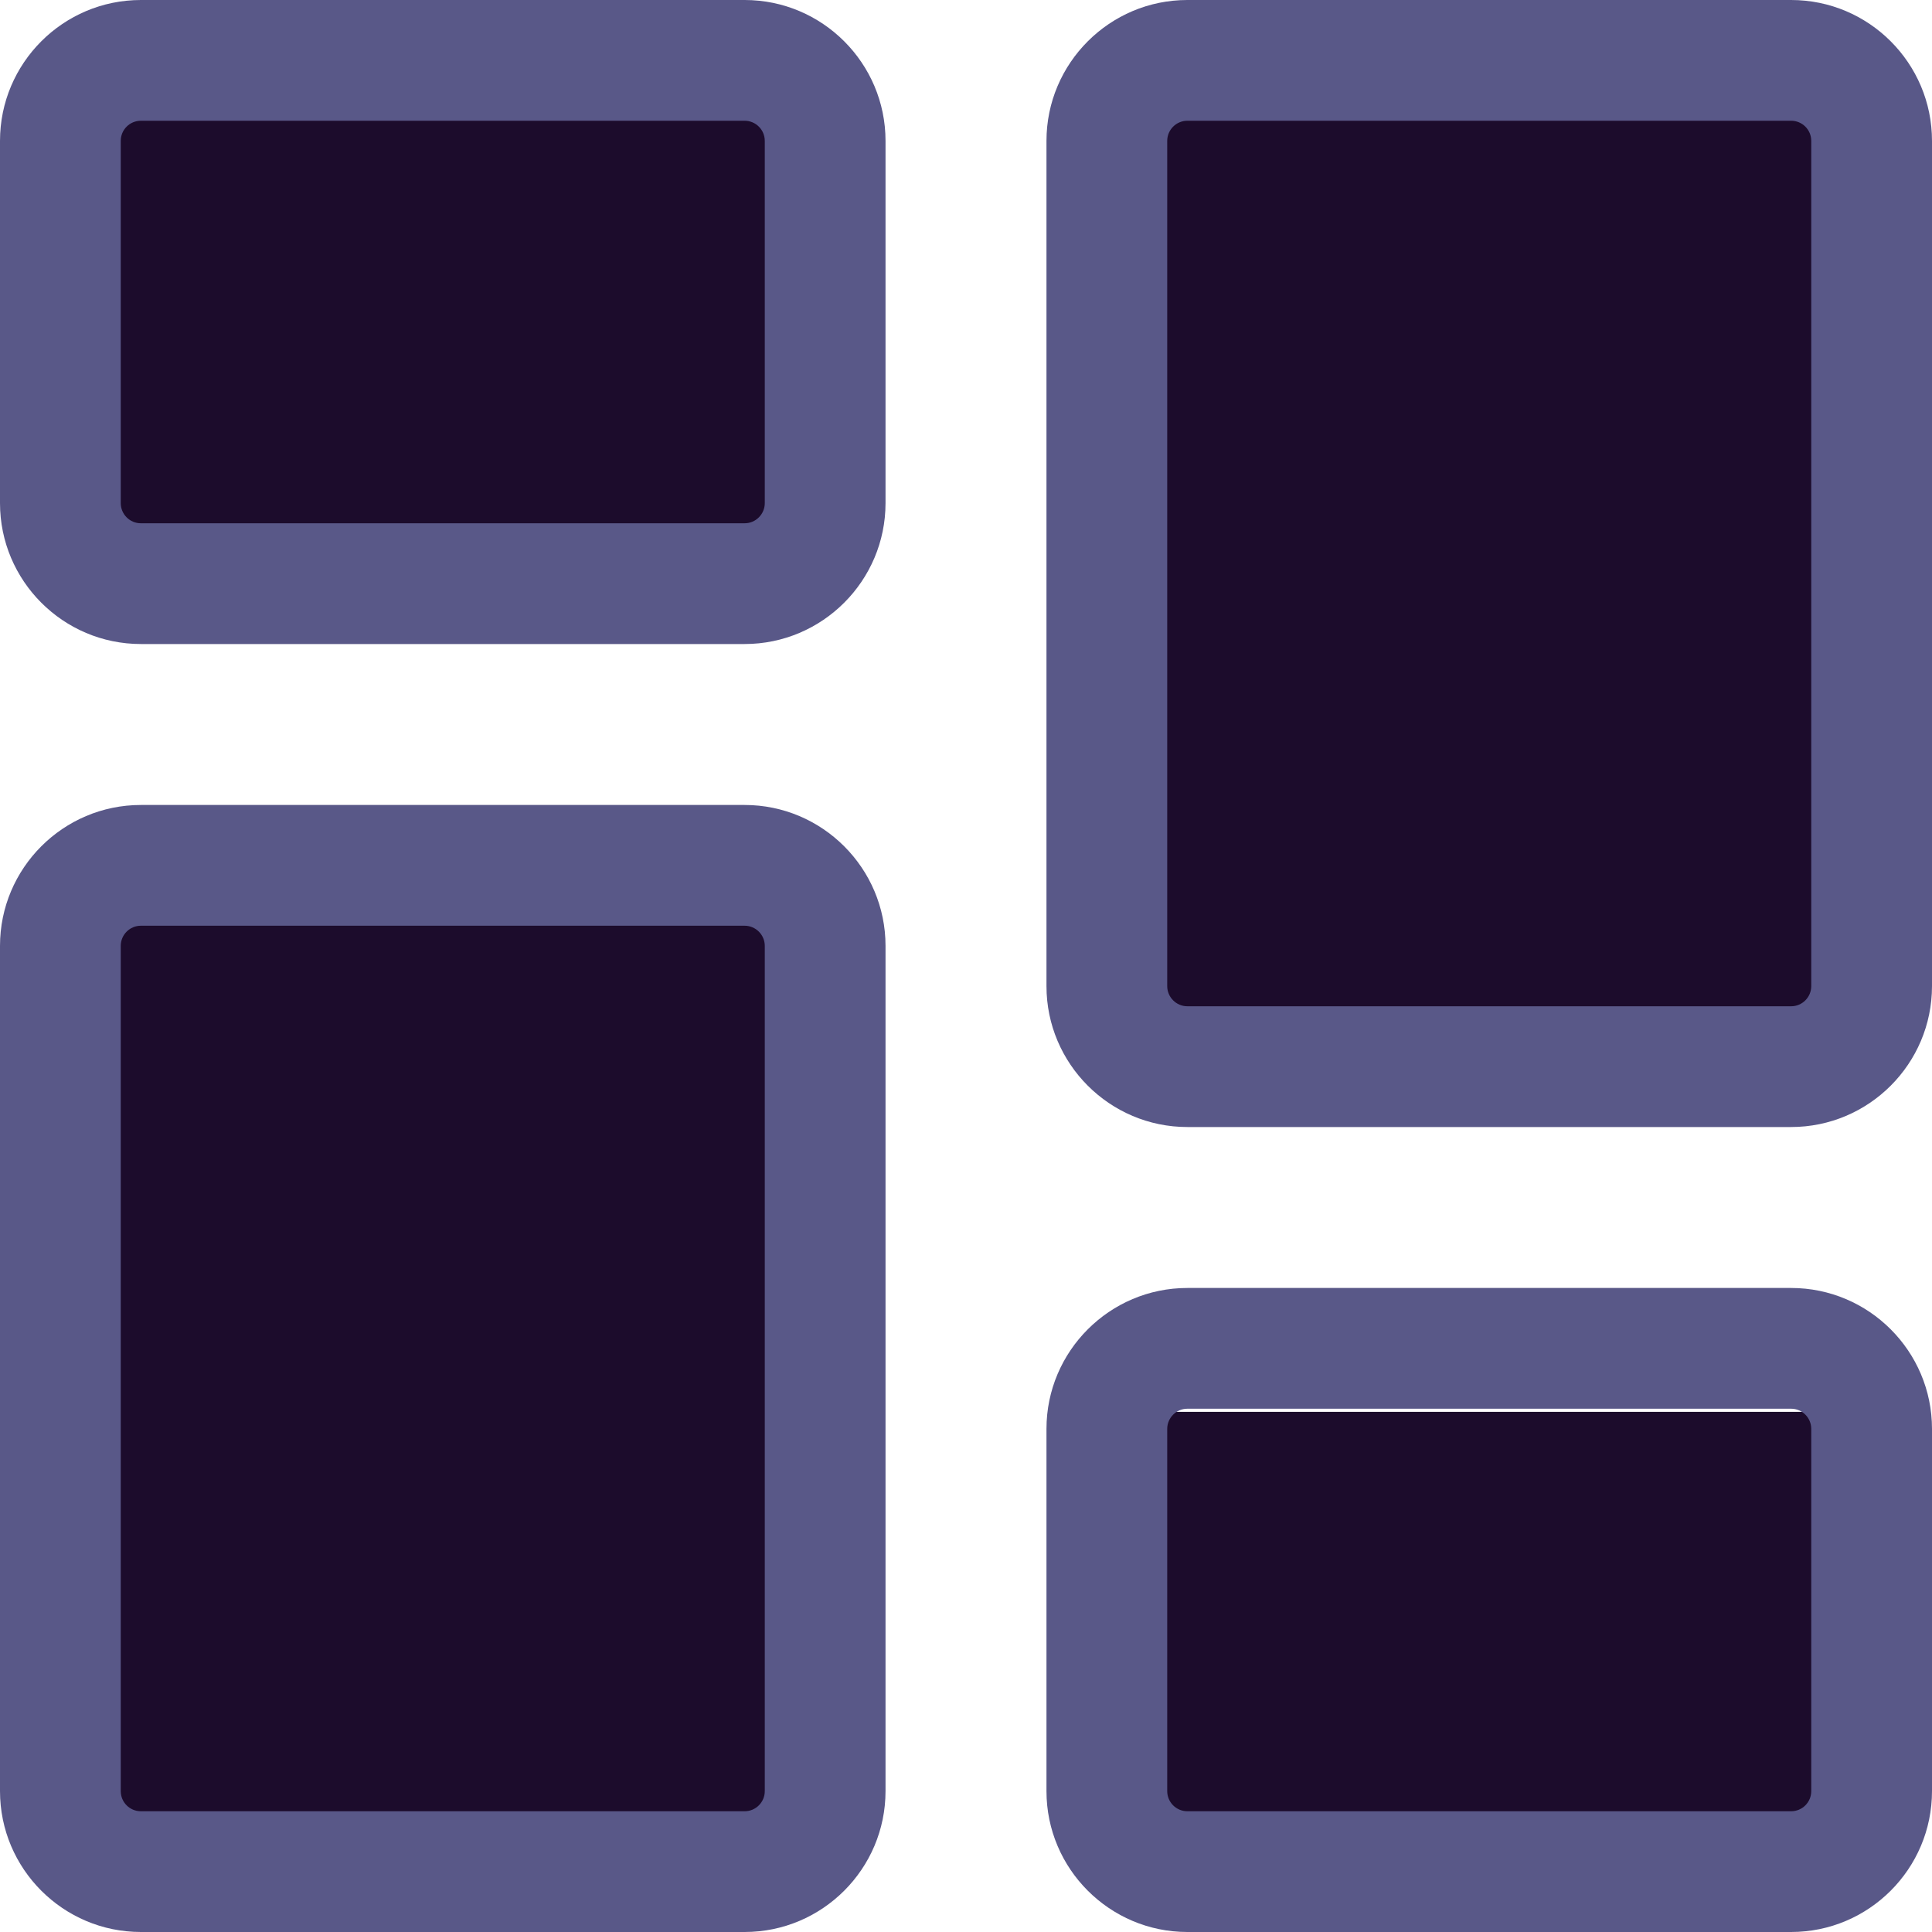 <svg width="26" height="26" viewBox="0 0 26 26" fill="none" xmlns="http://www.w3.org/2000/svg">
    <rect x="1" y="1" width="10" height="7" fill="#1C0C2C"/>
    <path d="M10.021 8.667H1.896C0.85 8.667 0 7.816 0 6.771V1.896C0 0.85 0.85 0 1.896 0H10.021C11.066 0 11.917 0.85 11.917 1.896V6.771C11.917 7.816 11.066 8.667 10.021 8.667ZM1.896 1.625C1.746 1.625 1.625 1.746 1.625 1.896V6.771C1.625 6.92 1.746 7.042 1.896 7.042H10.021C10.17 7.042 10.292 6.92 10.292 6.771V1.896C10.292 1.746 10.17 1.625 10.021 1.625H1.896Z" fill="#595888"/>
    <rect x="1" y="12" width="10" height="13" fill="#1C0C2C"/>
    <path d="M10.021 26H1.896C0.85 26 0 25.15 0 24.104V12.729C0 11.684 0.85 10.833 1.896 10.833H10.021C11.066 10.833 11.917 11.684 11.917 12.729V24.104C11.917 25.15 11.066 26 10.021 26ZM1.896 12.458C1.746 12.458 1.625 12.58 1.625 12.729V24.104C1.625 24.254 1.746 24.375 1.896 24.375H10.021C10.17 24.375 10.292 24.254 10.292 24.104V12.729C10.292 12.58 10.17 12.458 10.021 12.458H1.896Z" fill="#595888"/>
    <rect x="15" y="19" width="10" height="6" fill="#1C0C2C"/>
    <path d="M24.104 26H15.979C14.934 26 14.083 25.15 14.083 24.104V19.229C14.083 18.184 14.934 17.333 15.979 17.333H24.104C25.15 17.333 26 18.184 26 19.229V24.104C26 25.15 25.15 26 24.104 26ZM15.979 18.958C15.83 18.958 15.708 19.08 15.708 19.229V24.104C15.708 24.254 15.83 24.375 15.979 24.375H24.104C24.254 24.375 24.375 24.254 24.375 24.104V19.229C24.375 19.08 24.254 18.958 24.104 18.958H15.979Z" fill="#595888"/>
    <rect x="15" y="1" width="10" height="13" fill="#1C0C2C"/>
    <path d="M24.104 15.167H15.979C14.934 15.167 14.083 14.316 14.083 13.271V1.896C14.083 0.85 14.934 0 15.979 0H24.104C25.15 0 26 0.85 26 1.896V13.271C26 14.316 25.15 15.167 24.104 15.167ZM15.979 1.625C15.83 1.625 15.708 1.746 15.708 1.896V13.271C15.708 13.42 15.83 13.542 15.979 13.542H24.104C24.254 13.542 24.375 13.42 24.375 13.271V1.896C24.375 1.746 24.254 1.625 24.104 1.625H15.979Z" fill="#595888"/>
</svg>
